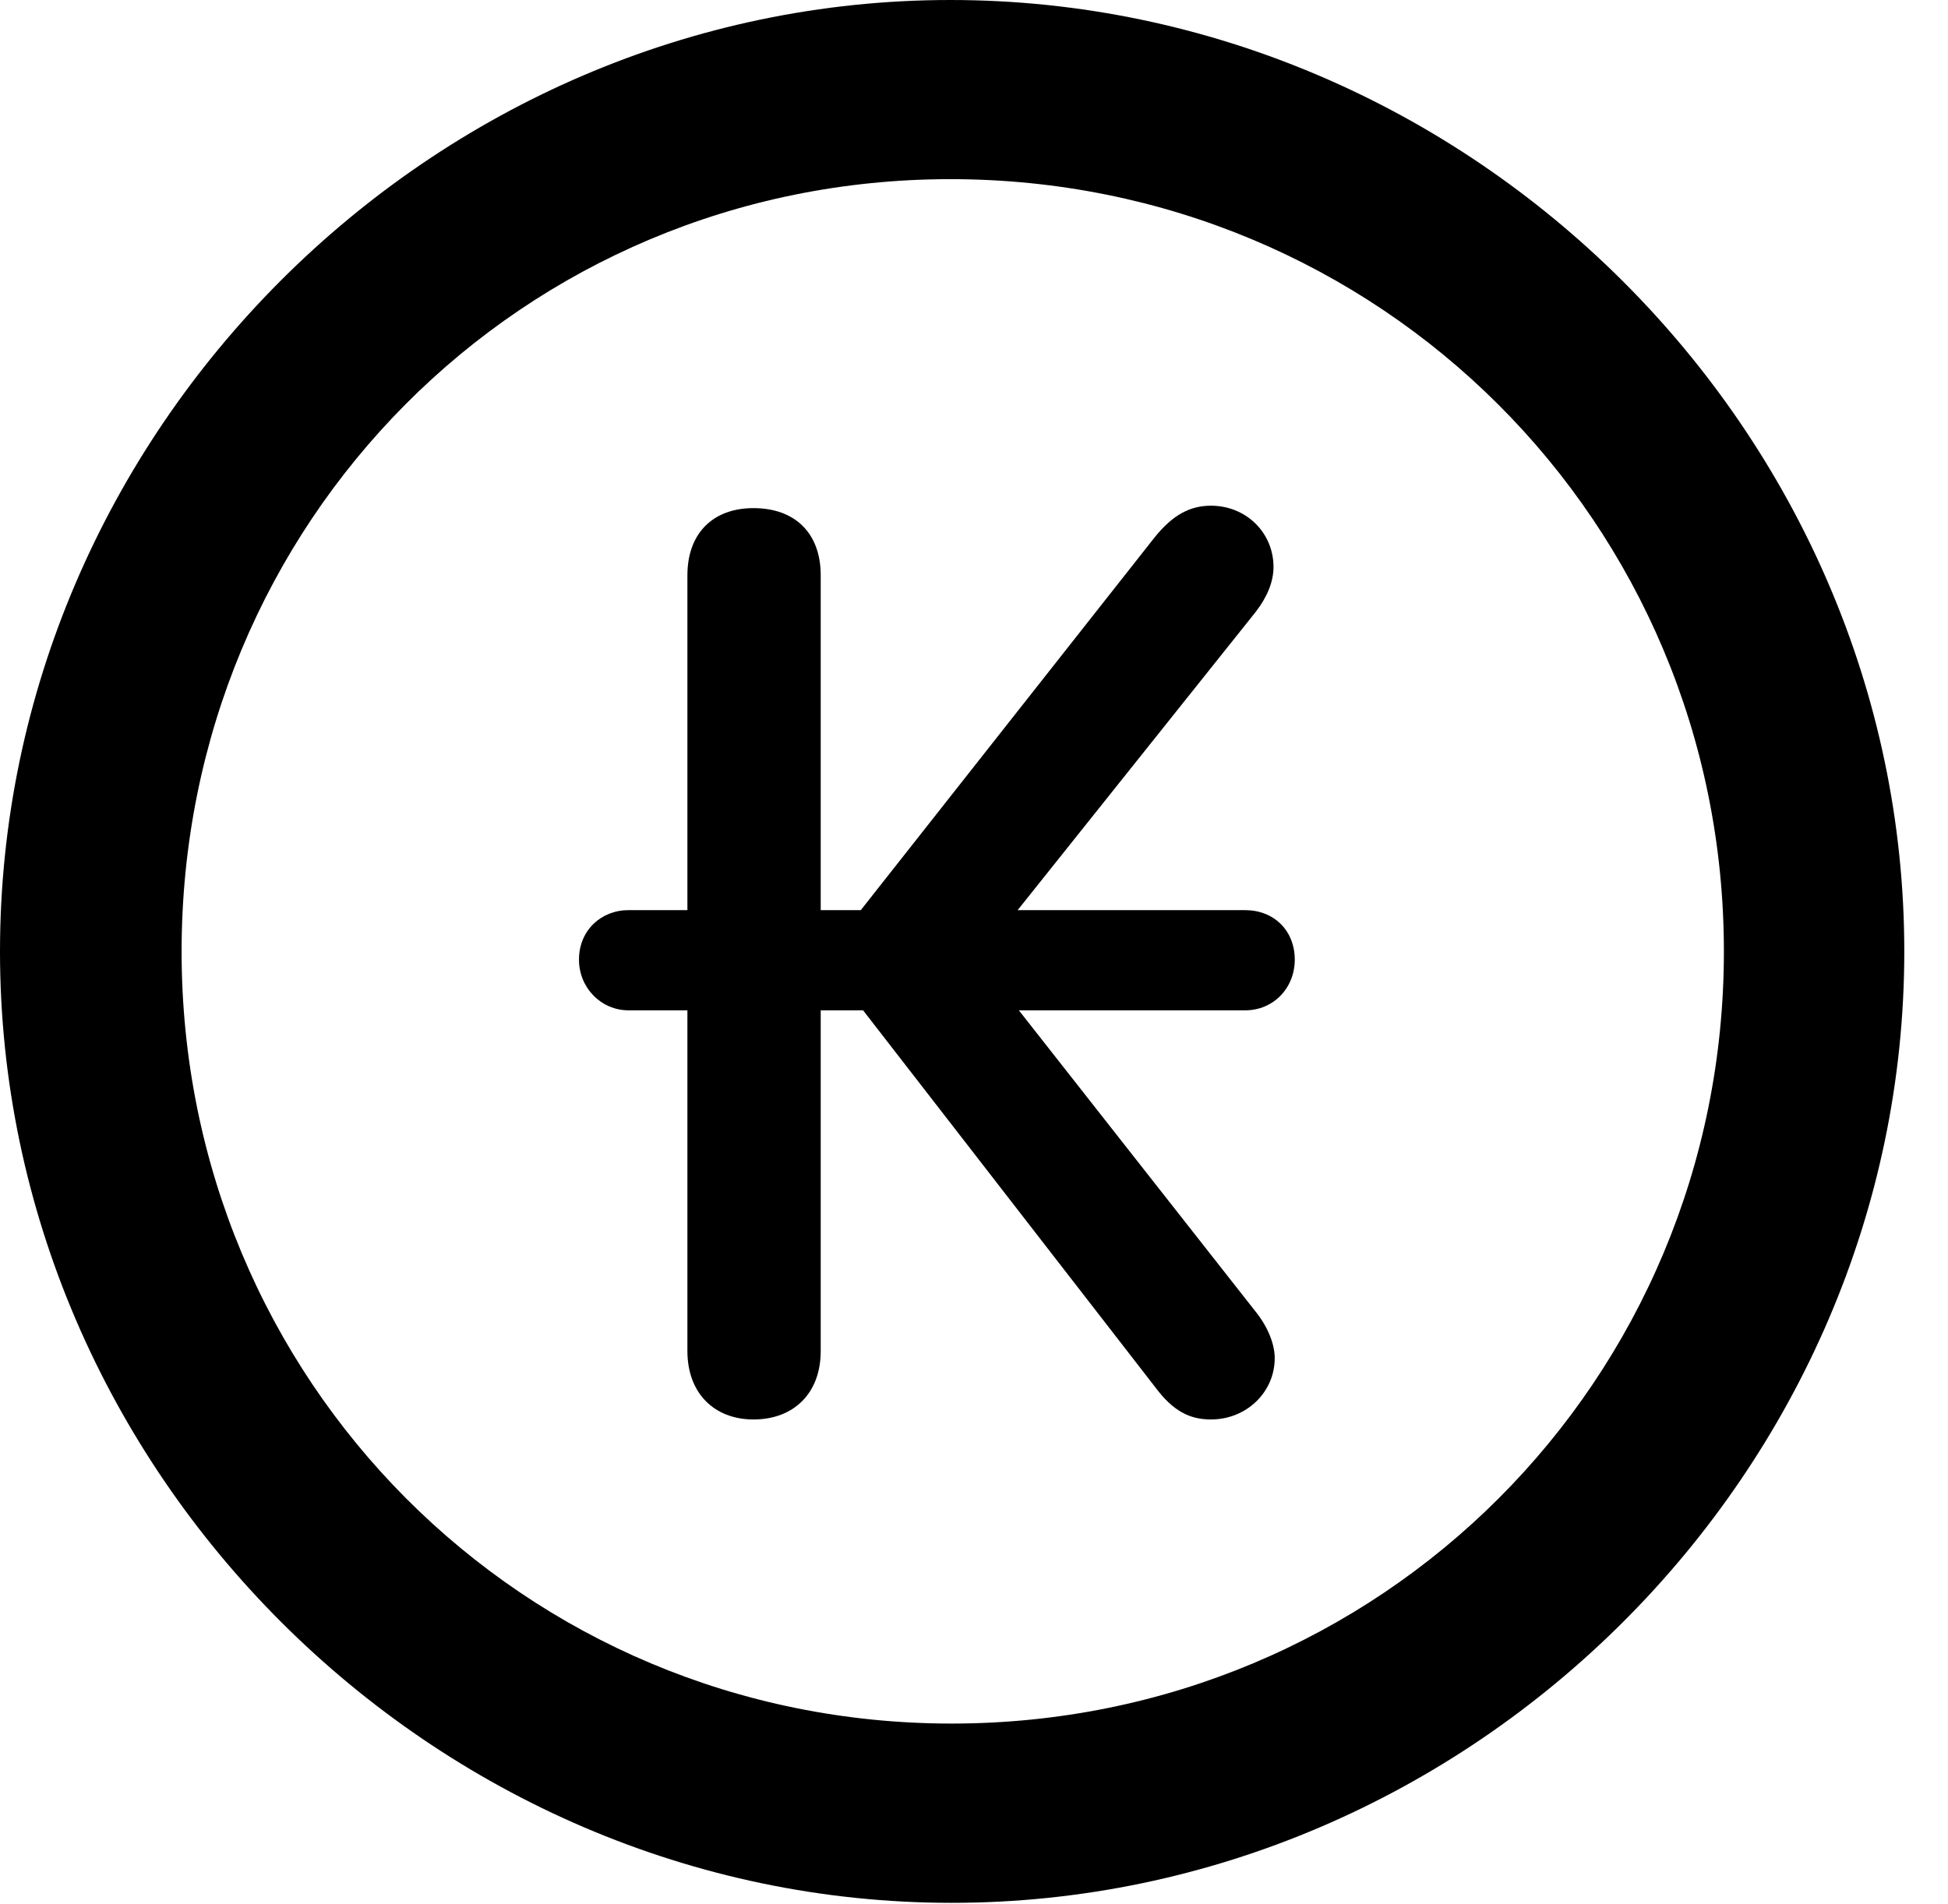 <svg version="1.1" xmlns="http://www.w3.org/2000/svg" xmlns:xlink="http://www.w3.org/1999/xlink" width="16.133" height="15.771" viewBox="0 0 16.133 15.771">
 <g>
  <rect height="15.771" opacity="0" width="16.133" x="0" y="0"/>
  <path d="M7.881 15.762C12.188 15.762 15.771 12.188 15.771 7.881C15.771 3.574 12.178 0 7.871 0C3.574 0 0 3.574 0 7.881C0 12.188 3.584 15.762 7.881 15.762ZM7.881 14.277C4.336 14.277 1.504 11.435 1.504 7.881C1.504 4.326 4.326 1.484 7.871 1.484C11.426 1.484 14.277 4.326 14.277 7.881C14.277 11.435 11.435 14.277 7.881 14.277Z" fill="currentColor"/>
  <path d="M4.795 7.949C4.795 8.184 4.98 8.369 5.205 8.369L5.693 8.369L5.693 11.191C5.693 11.543 5.918 11.758 6.24 11.758C6.572 11.758 6.797 11.543 6.797 11.191L6.797 8.369L7.148 8.369L9.57 11.494C9.717 11.69 9.854 11.758 10.029 11.758C10.322 11.758 10.557 11.533 10.557 11.25C10.557 11.143 10.508 11.006 10.41 10.879L8.438 8.369L10.312 8.369C10.547 8.369 10.723 8.184 10.723 7.949C10.723 7.705 10.547 7.539 10.312 7.539L8.428 7.539L10.4 5.068C10.498 4.941 10.547 4.814 10.547 4.697C10.547 4.414 10.322 4.189 10.029 4.189C9.863 4.189 9.717 4.258 9.561 4.453L7.129 7.539L6.797 7.539L6.797 4.766C6.797 4.414 6.582 4.209 6.24 4.209C5.908 4.209 5.693 4.414 5.693 4.766L5.693 7.539L5.205 7.539C4.98 7.539 4.795 7.705 4.795 7.949Z" fill="currentColor"/>
 </g>
</svg>
